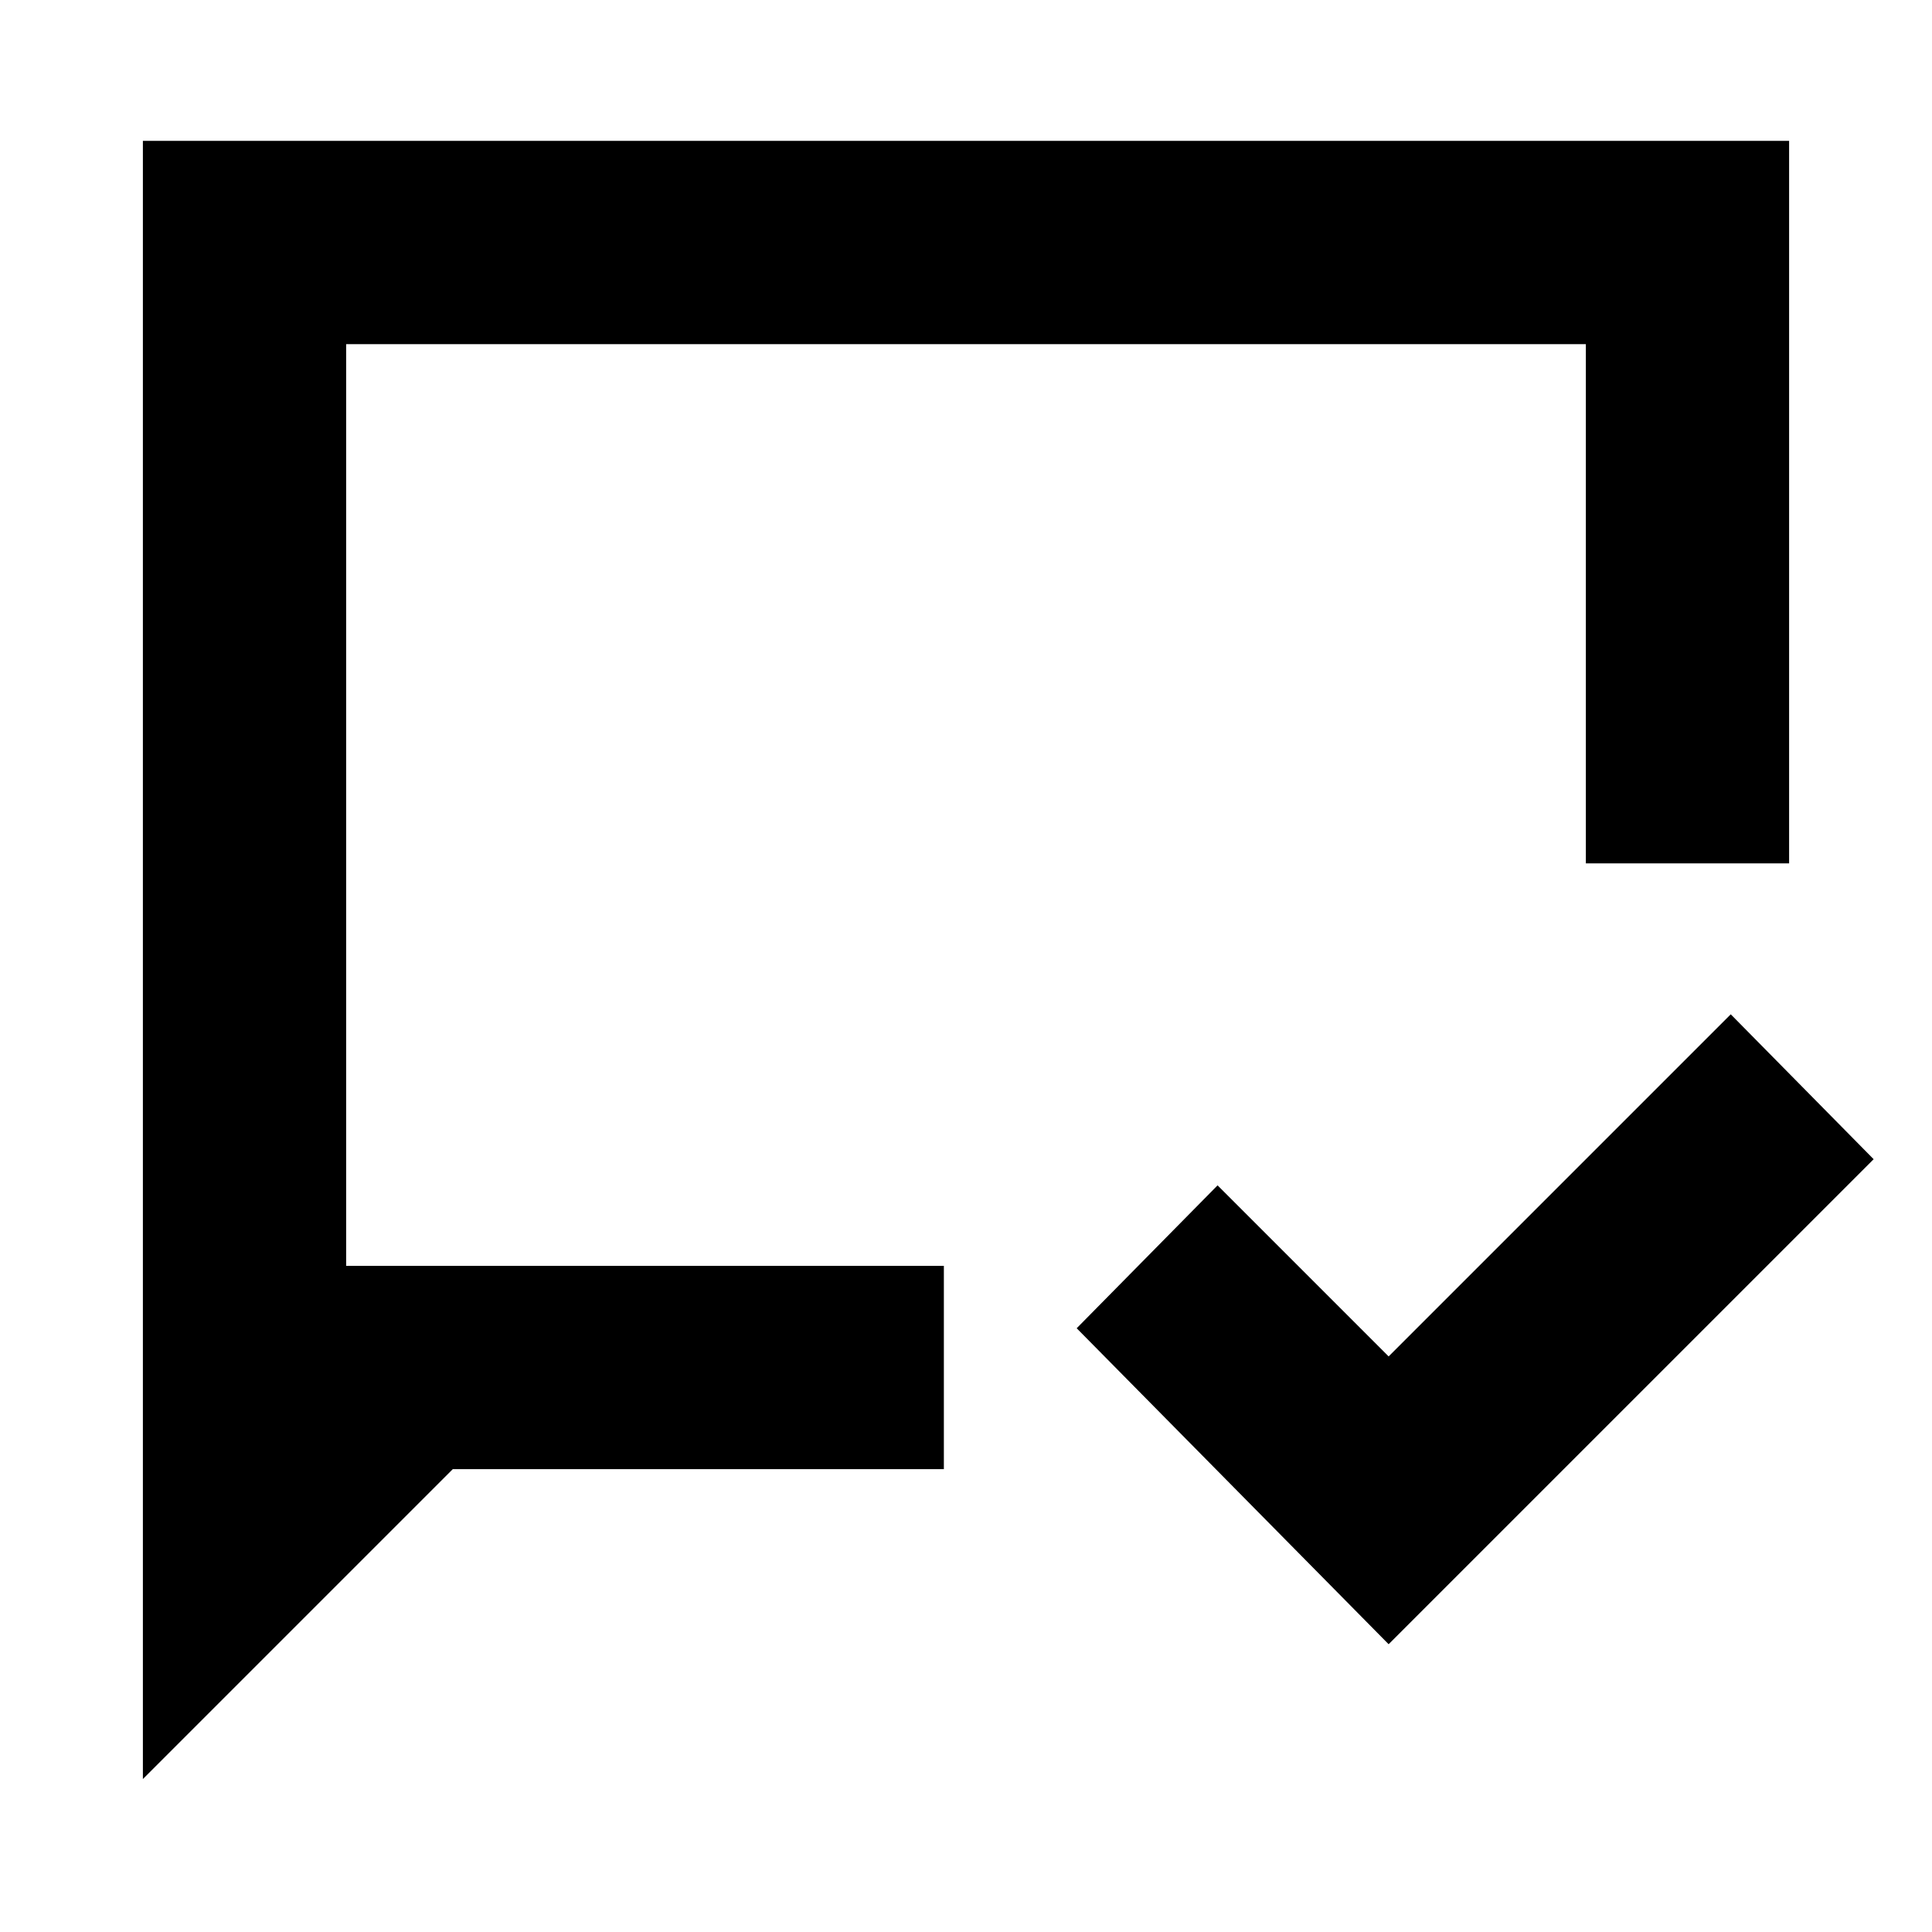 <svg xmlns="http://www.w3.org/2000/svg" height="24" width="24"><path d="M17.25 20.425 13.375 16.5l1.75-1.775 2.125 2.125 4.25-4.25 1.775 1.8ZM1.775 22.1V1.75h20.45v8.975H19.7v-6.45H4.3v11.45h7.425v2.525h-6.1ZM4.3 15.725V4.275Z"/></svg>